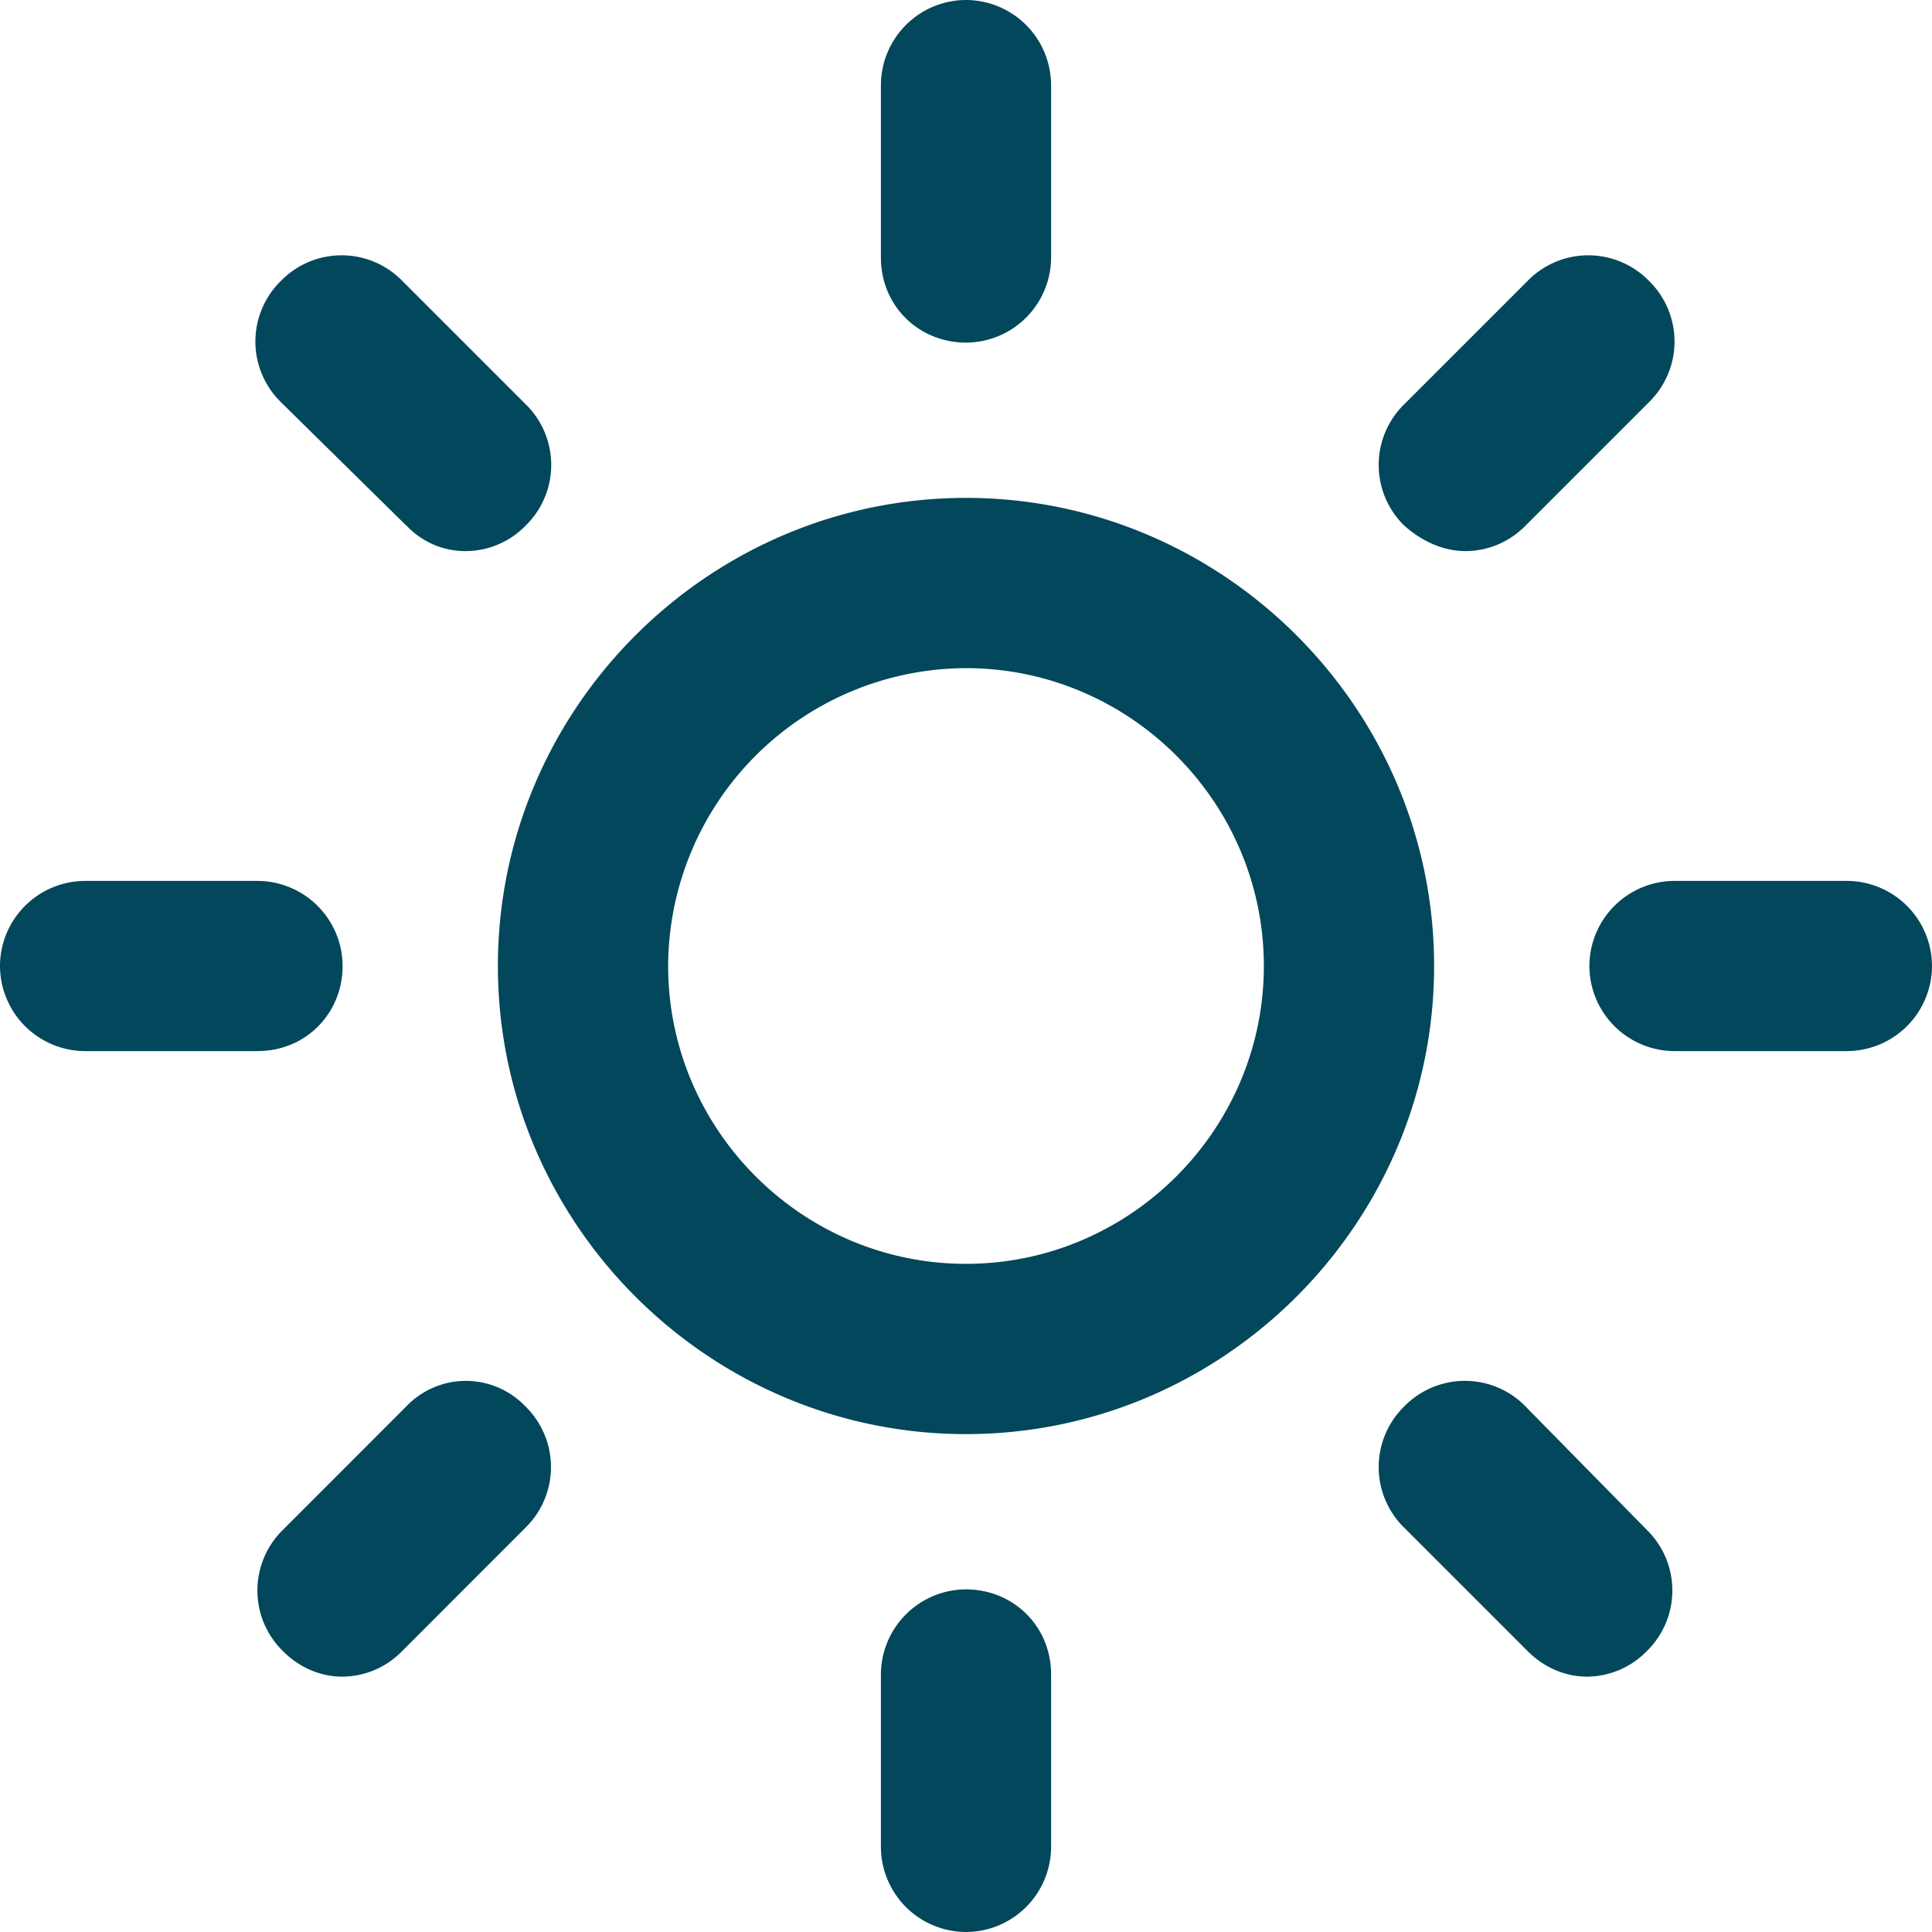 <svg xmlns="http://www.w3.org/2000/svg" width="24" height="24" viewBox="0 0 24 24">
    <g fill="none" fill-rule="evenodd">
        <path d="M0 0h24v24H0z"/>
        <path fill="#02475B" fill-rule="nonzero" d="M12 6.185c3.198 0 5.815 2.617 5.815 5.815 0 3.198-2.617 5.815-5.815 5.815-3.198 0-5.815-2.617-5.815-5.815 0-3.198 2.617-5.815 5.815-5.815zm0 9.515c2.035 0 3.7-1.665 3.7-3.7S14.035 8.3 12 8.3A3.711 3.711 0 0 0 8.3 12c0 2.035 1.665 3.7 3.7 3.7zm0-11.444c-.581 0-1.057-.45-1.057-1.058v-2.14A1.06 1.06 0 0 1 12 0a1.06 1.06 0 0 1 1.057 1.057v2.141A1.06 1.06 0 0 1 12 4.256zm10.943 6.687A1.06 1.06 0 0 1 24 12a1.06 1.06 0 0 1-1.057 1.057h-2.141A1.06 1.06 0 0 1 19.744 12a1.06 1.06 0 0 1 1.058-1.057h2.14zM12 19.744c.581 0 1.057.45 1.057 1.058v2.14A1.06 1.06 0 0 1 12 24a1.06 1.06 0 0 1-1.057-1.057v-2.141A1.06 1.06 0 0 1 12 19.744zM4.256 12c0 .581-.45 1.057-1.058 1.057h-2.14A1.06 1.06 0 0 1 0 12a1.06 1.06 0 0 1 1.057-1.057h2.141A1.06 1.06 0 0 1 4.256 12zM18.21 6.846c-.264 0-.528-.106-.766-.317a1.053 1.053 0 0 1 0-1.507l1.533-1.533a1.053 1.053 0 0 1 1.507 0 1.053 1.053 0 0 1 0 1.507l-1.533 1.533a1.044 1.044 0 0 1-.74.317zm.74 10.625l1.507 1.533a1.053 1.053 0 0 1 0 1.507 1.044 1.044 0 0 1-.74.317c-.264 0-.529-.106-.74-.317l-1.533-1.533a1.053 1.053 0 0 1 0-1.507 1.053 1.053 0 0 1 1.507 0zm-13.903 0a1.022 1.022 0 0 1 1.48 0 1.053 1.053 0 0 1 0 1.507l-1.532 1.533a1.044 1.044 0 0 1-.74.317c-.265 0-.53-.106-.74-.317a1.053 1.053 0 0 1 0-1.507l1.532-1.533zm0-10.942L3.49 4.996a1.053 1.053 0 0 1 0-1.507 1.053 1.053 0 0 1 1.507 0l1.533 1.533a1.053 1.053 0 0 1 0 1.507 1.044 1.044 0 0 1-.74.317 1 1 0 0 1-.74-.317z"/>
    </g>
</svg>
